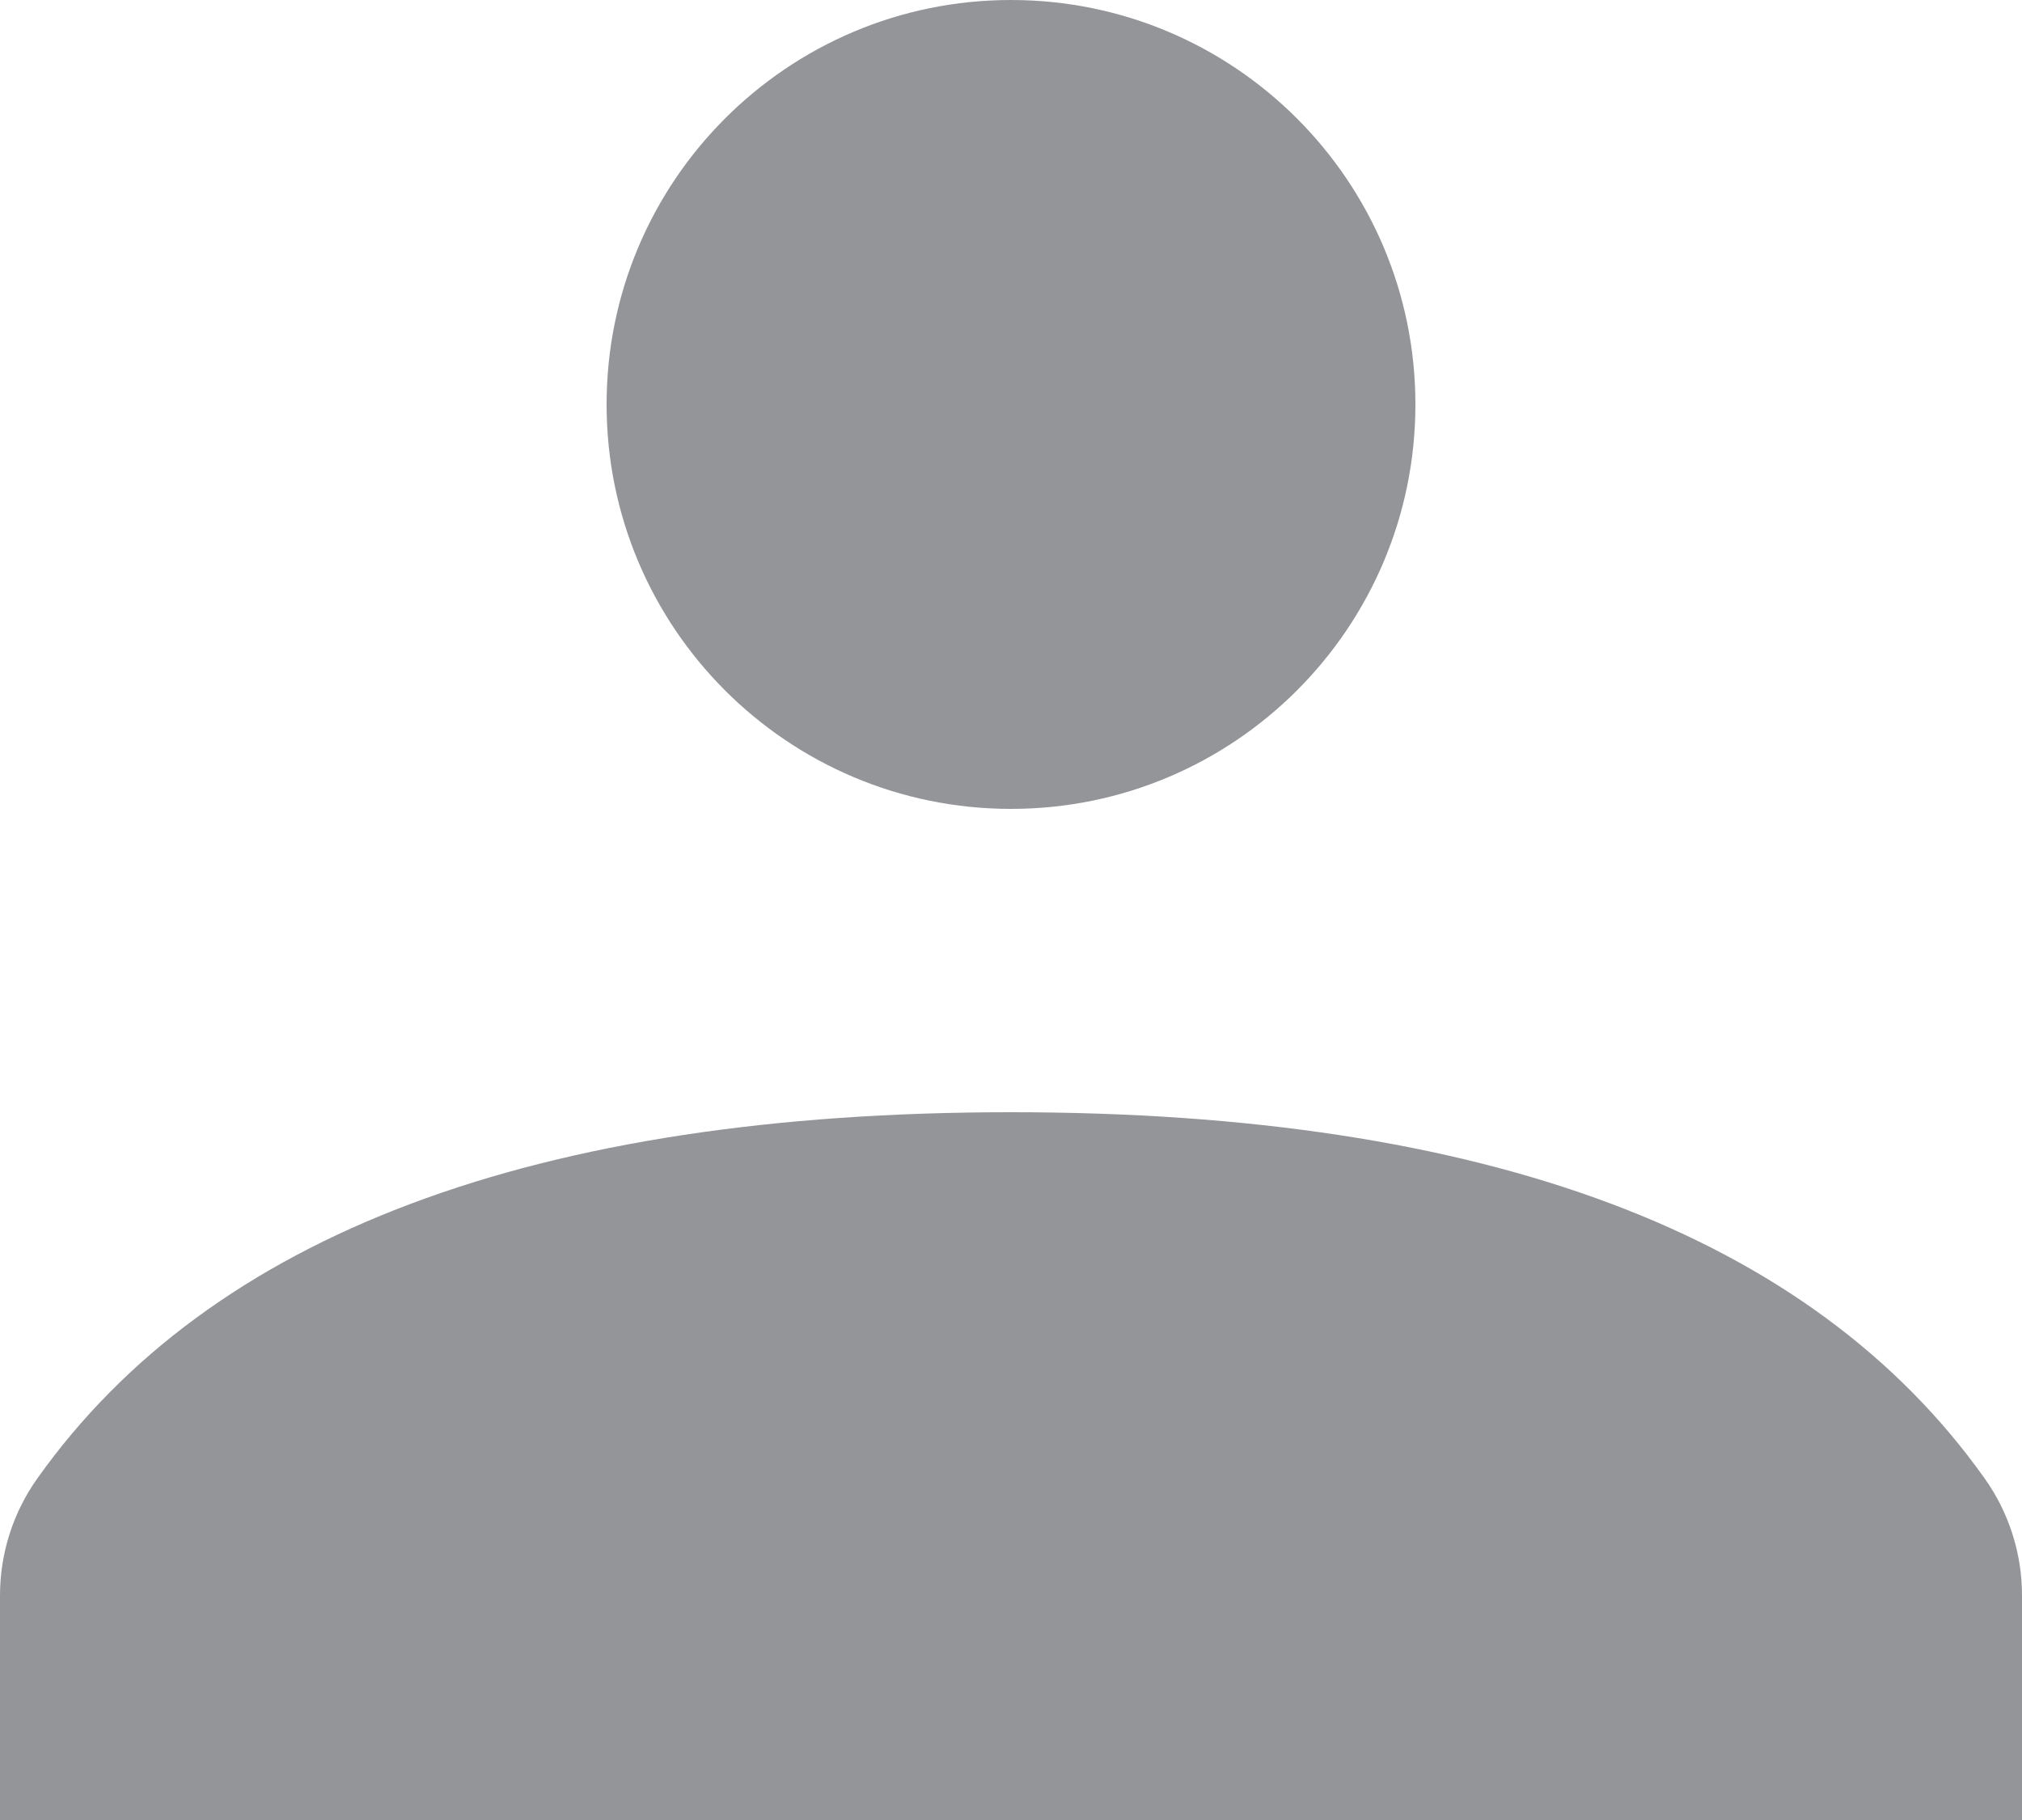 <svg xmlns="http://www.w3.org/2000/svg" width="20" height="18" viewBox="0 0 20 18" fill="currentColor">
  <path fill="#939598" fill-rule="evenodd" d="M10,8 C7.791,8 6,6.209 6,4 C6,1.791 7.791,0 10,0 C12.209,0 14,1.791 14,4 C14,6.209 12.209,8 10,8 Z M10,11 C14.705,11 17.915,12.207 19.63,14.621 C19.871,14.959 20,15.364 20,15.779 L20,18 L7.85149723e-13,18 L-1.03641471e-05,15.779 C-1.03641471e-05,15.364 0.129,14.959 0.37,14.621 C2.085,12.207 5.295,11 10,11 Z"/>
</svg>
